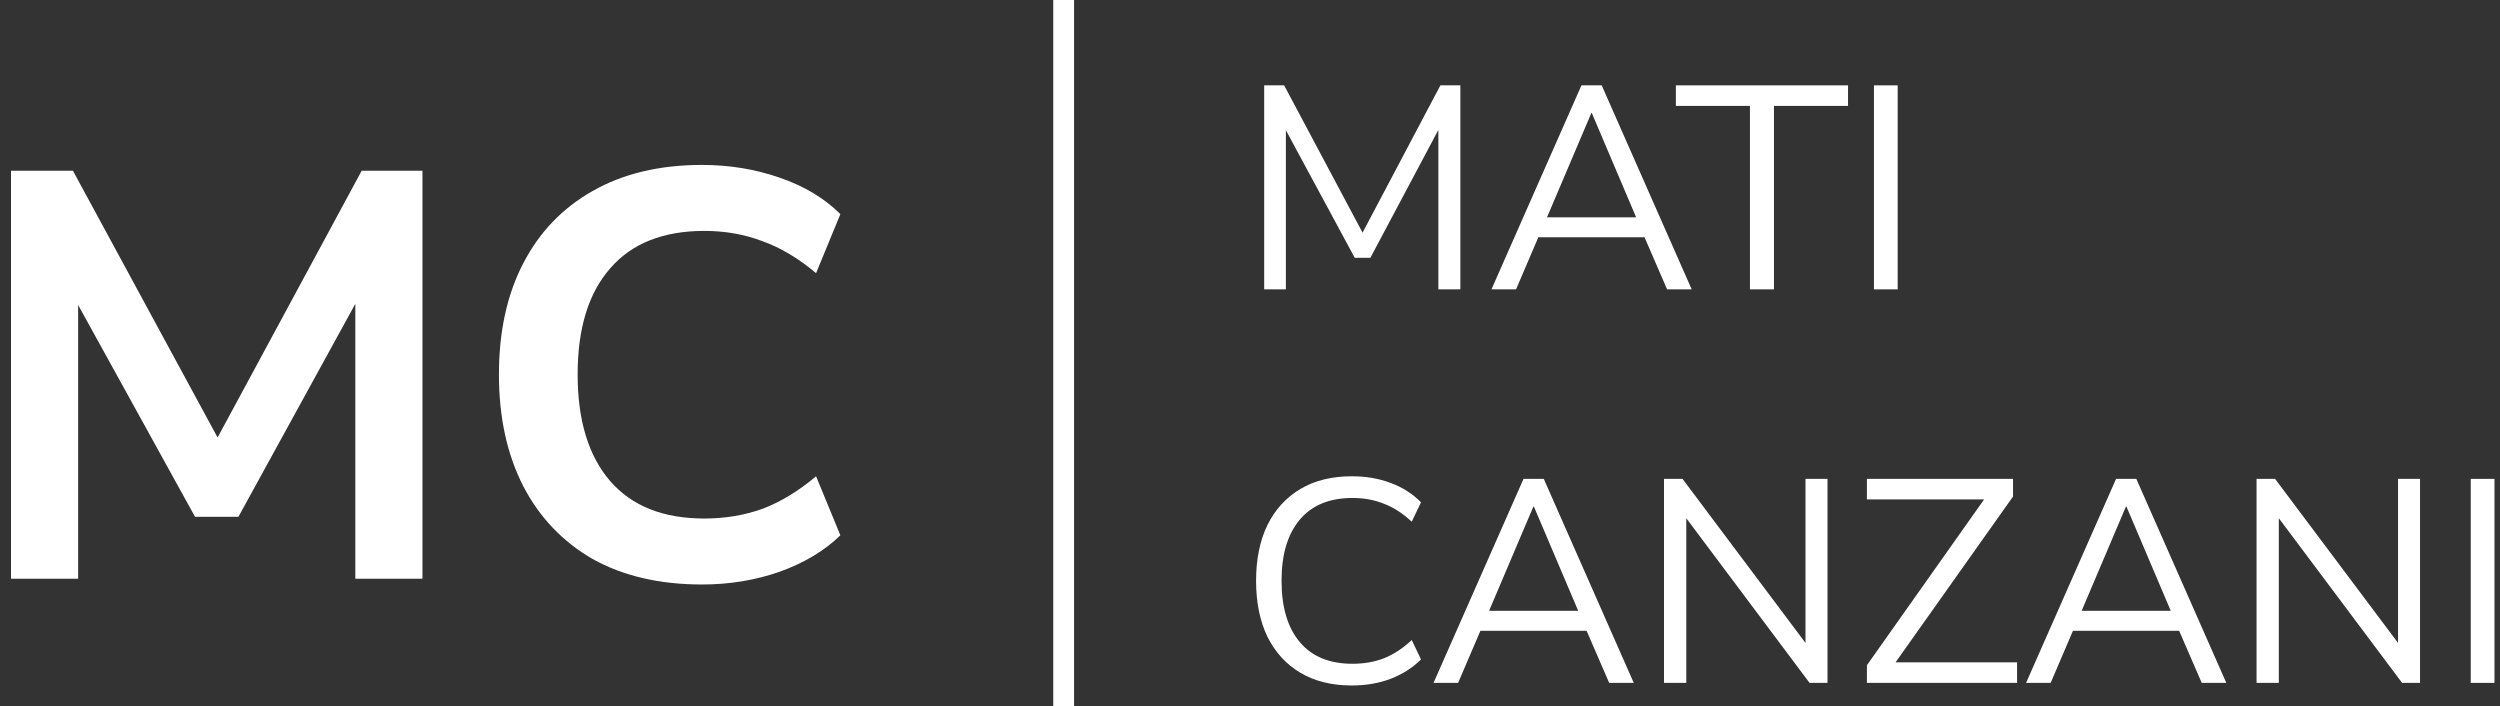 
<svg
  id="svg"
  width="216"
  height="61"
  viewBox="0 0 216 61"
  fill="none"
  xmlns="http://www.w3.org/2000/svg"
>
  <rect x="0" y="0" width="216" height="61" fill="#333333" stroke="none"/>
  <path
    id="path-1"
    d="M0.95 50V14.75H6.3L18.8 37.8L31.25 14.75H36.5V50H30.7V26.25L20.6 44.65H16.85L6.75 26.35V50H0.95Z"
    fill="white"></path>
  <path
    id="path-1"
    d="M60.658 50.5C56.992 50.5 53.842 49.767 51.208 48.3C48.608 46.8 46.608 44.7 45.208 42C43.808 39.267 43.108 36.05 43.108 32.35C43.108 28.65 43.808 25.45 45.208 22.75C46.608 20.05 48.608 17.967 51.208 16.5C53.842 15 56.992 14.25 60.658 14.25C63.025 14.25 65.258 14.617 67.358 15.35C69.492 16.083 71.242 17.133 72.608 18.5L70.508 23.6C69.008 22.333 67.475 21.417 65.908 20.85C64.341 20.25 62.658 19.95 60.858 19.95C57.291 19.95 54.575 21.033 52.708 23.2C50.842 25.333 49.908 28.383 49.908 32.35C49.908 36.317 50.842 39.383 52.708 41.55C54.575 43.717 57.291 44.8 60.858 44.8C62.658 44.8 64.341 44.517 65.908 43.95C67.475 43.35 69.008 42.417 70.508 41.15L72.608 46.25C71.242 47.583 69.492 48.633 67.358 49.4C65.258 50.133 63.025 50.5 60.658 50.5Z"
    fill="white"></path>
  <path
    id="path"
    fill-rule="evenodd"
    clip-rule="evenodd"
    d="M91 61V0L92.8 0V61H91Z"
    fill="white"></path>
  <path
    id="path-2"
    d="M109.225 25V7.375H110.95L117.725 20.1L124.45 7.375H126.175V25H124.275V11.225L118.4 22.275H117.05L111.1 11.25V25H109.225Z"
    fill="white"></path>
  <path
    id="path-2"
    d="M128.862 25L136.637 7.375H138.387L146.162 25H144.037L142.087 20.5H132.912L130.987 25H128.862ZM137.487 9.775L133.662 18.775H141.362L137.537 9.775H137.487Z"
    fill="white"></path>
  <path
    id="path-2"
    d="M151.195 25V9.15H144.795V7.375H159.67V9.15H153.27V25H151.195Z"
    fill="white"></path>
  <path id="path-2" d="M161.909 25V7.375H163.959V25H161.909Z" fill="white"
  ></path>
  <path
    id="path-3"
    d="M116.8 59.225C115.067 59.225 113.583 58.858 112.35 58.125C111.117 57.392 110.167 56.35 109.5 55C108.85 53.65 108.525 52.042 108.525 50.175C108.525 48.325 108.85 46.725 109.5 45.375C110.167 44.025 111.117 42.983 112.35 42.25C113.583 41.517 115.067 41.15 116.8 41.15C118.017 41.15 119.133 41.342 120.15 41.725C121.183 42.108 122.058 42.667 122.775 43.4L121.975 45.075C121.208 44.358 120.408 43.842 119.575 43.525C118.758 43.192 117.85 43.025 116.85 43.025C114.867 43.025 113.35 43.65 112.3 44.9C111.25 46.15 110.725 47.908 110.725 50.175C110.725 52.458 111.25 54.225 112.3 55.475C113.35 56.725 114.867 57.35 116.85 57.35C117.85 57.35 118.758 57.192 119.575 56.875C120.408 56.542 121.208 56.017 121.975 55.3L122.775 56.975C122.058 57.692 121.183 58.25 120.15 58.65C119.133 59.033 118.017 59.225 116.8 59.225Z"
    fill="white"></path>
  <path
    id="path-3"
    d="M123.857 59L131.632 41.375H133.382L141.157 59H139.032L137.082 54.5H127.907L125.982 59H123.857ZM132.482 43.775L128.657 52.775H136.357L132.532 43.775H132.482Z"
    fill="white"></path>
  <path
    id="path-3"
    d="M143.77 59V41.375H145.37L155.995 55.55V41.375H157.895V59H156.345L145.695 44.775V59H143.77Z"
    fill="white"></path>
  <path
    id="path-3"
    d="M161.301 59V57.475L171.426 43.15H161.301V41.375H173.926V42.9L163.776 57.225H174.276V59H161.301Z"
    fill="white"></path>
  <path
    id="path-3"
    d="M175.053 59L182.828 41.375H184.578L192.353 59H190.228L188.278 54.5H179.103L177.178 59H175.053ZM183.678 43.775L179.853 52.775H187.553L183.728 43.775H183.678Z"
    fill="white"></path>

  <path
    id="path-3"
    d="M194.966 59V41.375H196.566L207.191 55.55V41.375H209.091V59H207.541L196.891 44.775V59H194.966Z"
    fill="white"></path>
  <path id="path-3" d="M213.472 59V41.375H215.522V59H213.472Z" fill="white"
  ></path>
</svg>
